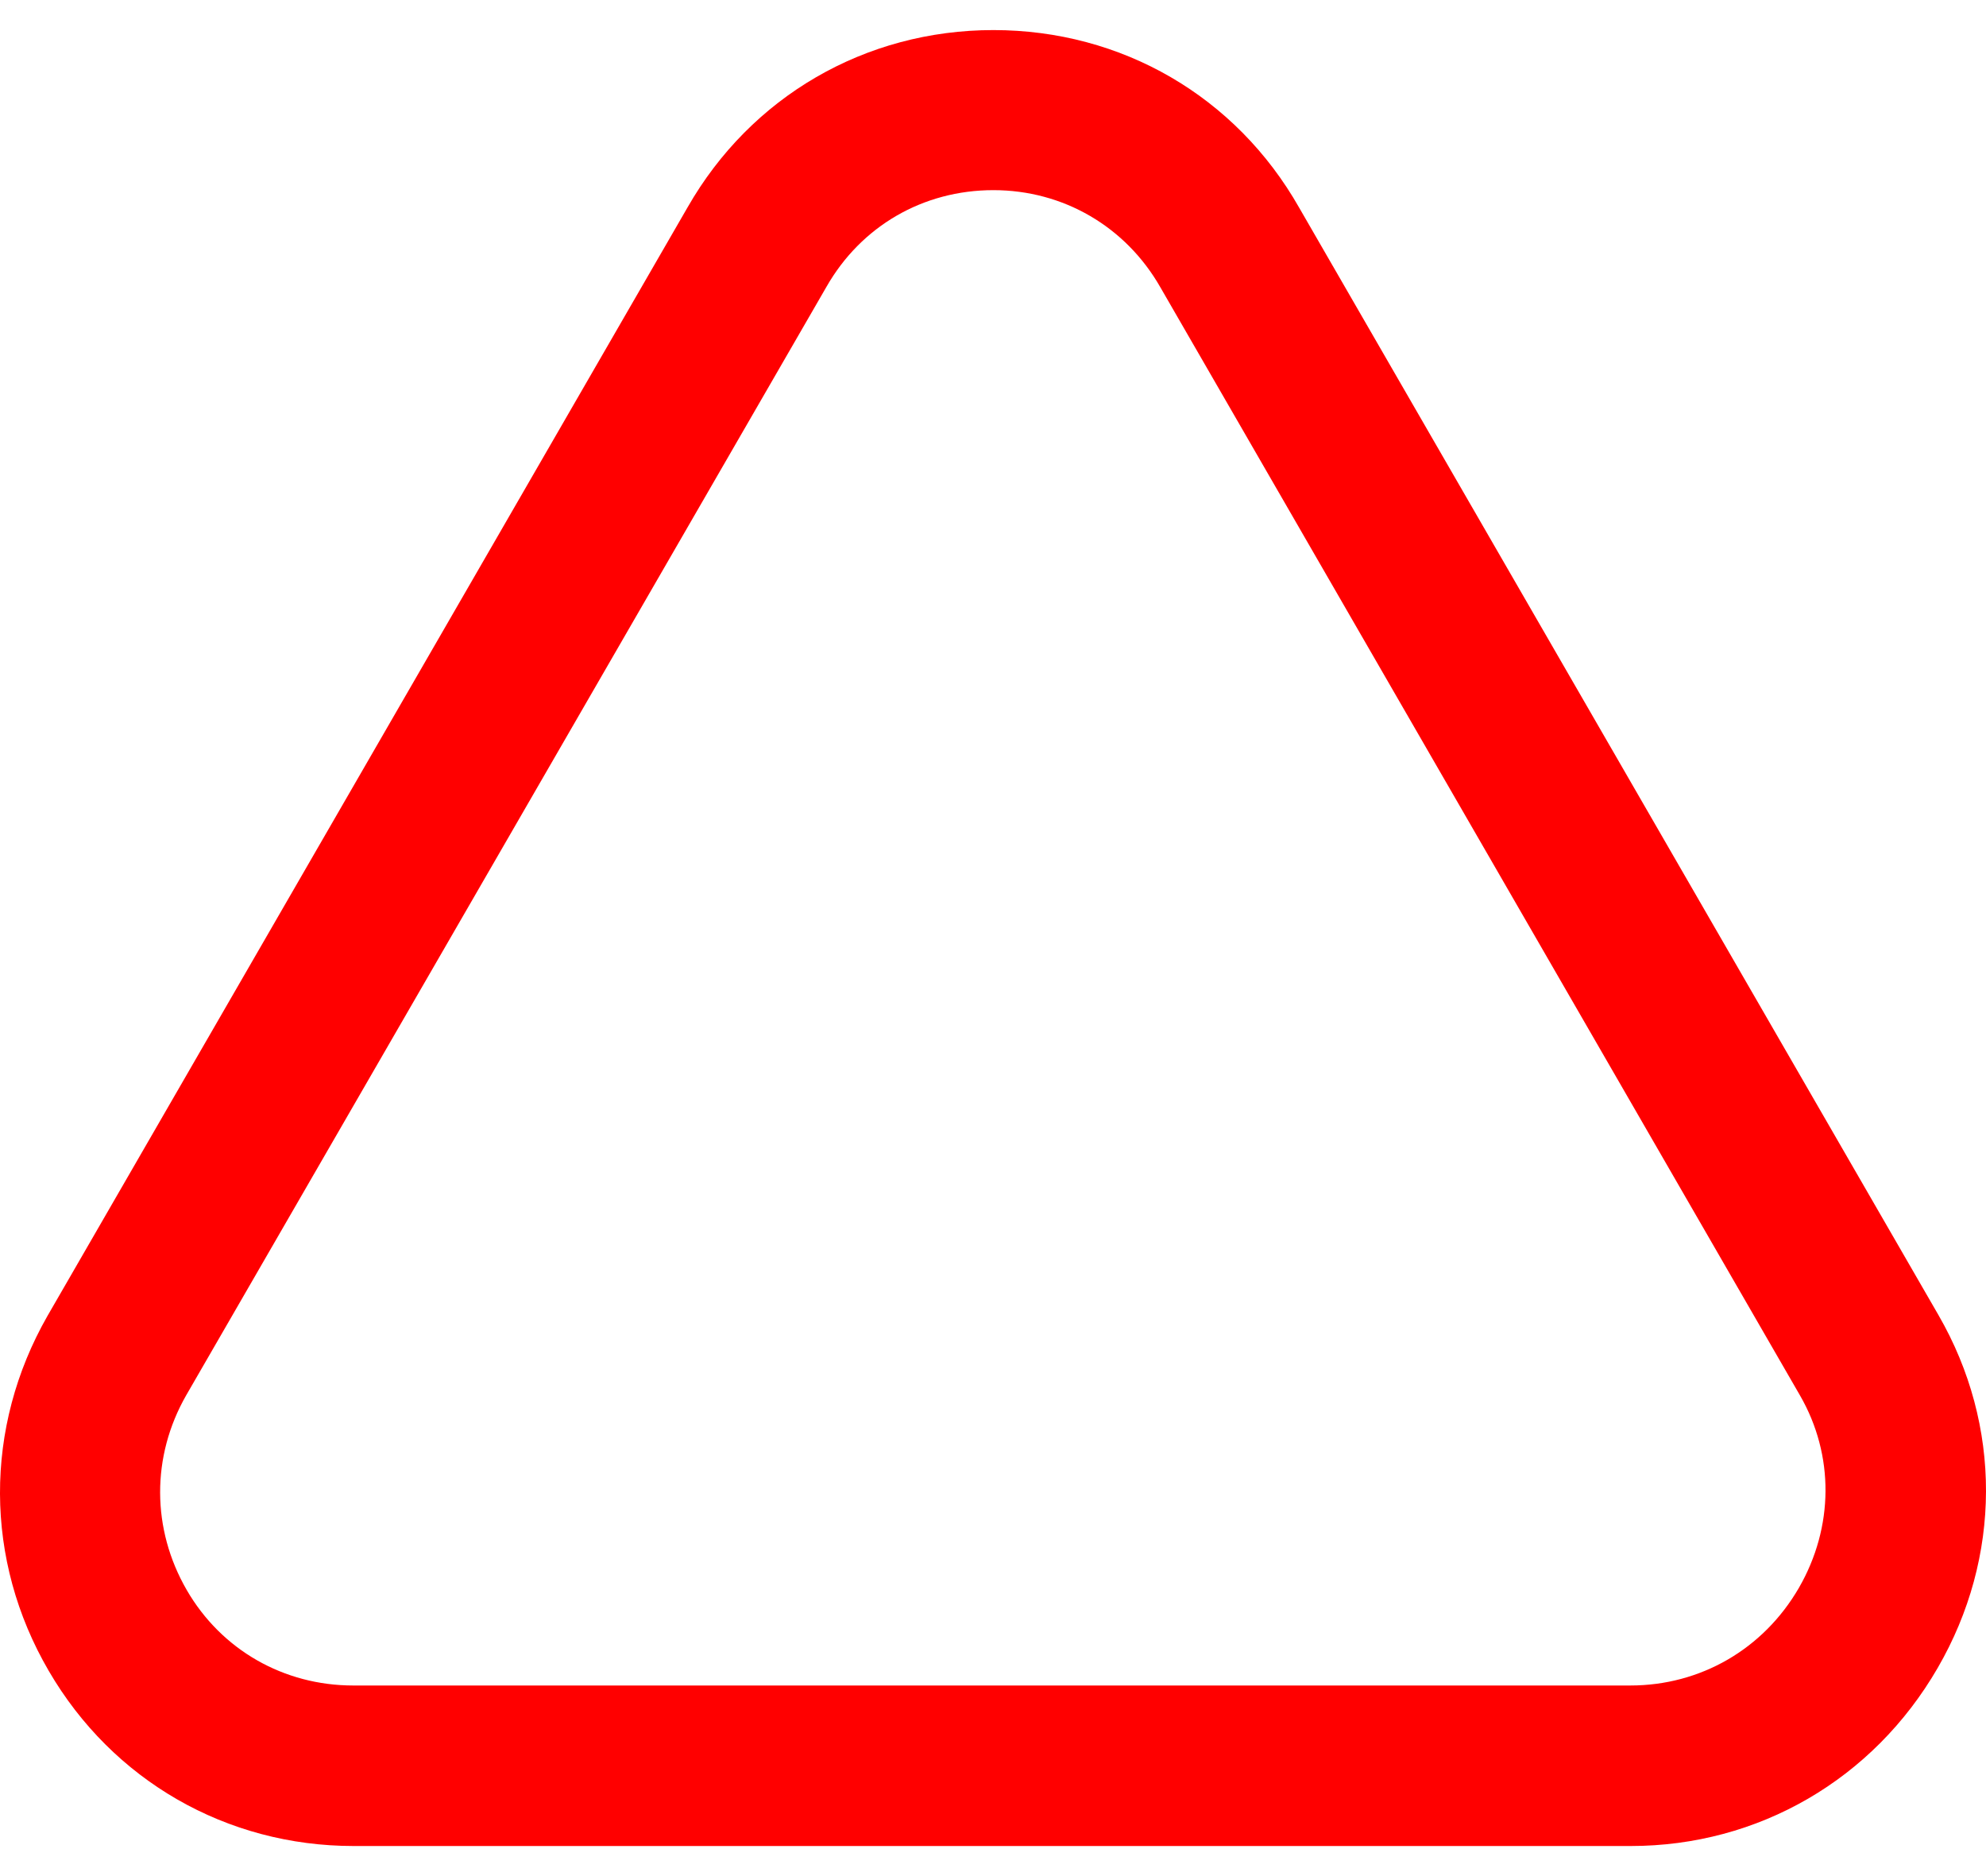 <svg width="36" height="34" viewBox="0 0 36 34" fill="none" xmlns="http://www.w3.org/2000/svg">
<path d="M35.124 30.228C36.286 28.223 36.293 25.832 35.139 23.834L23.55 3.764C22.403 1.744 20.331 0.545 18.007 0.545C15.683 0.545 13.611 1.751 12.464 3.757L0.86 23.849C-0.294 25.869 -0.287 28.274 0.883 30.28C2.037 32.263 4.102 33.455 6.411 33.455H29.559C31.875 33.455 33.955 32.248 35.124 30.228ZM32.608 28.777C31.964 29.888 30.824 30.546 29.552 30.546H6.403C5.145 30.546 4.013 29.902 3.384 28.814C2.747 27.712 2.74 26.395 3.376 25.285L14.98 5.2C15.609 4.097 16.734 3.446 18.007 3.446C19.272 3.446 20.405 4.105 21.034 5.207L32.63 25.292C33.252 26.372 33.244 27.675 32.608 28.777Z" fill="#FF0000"/>
</svg>

